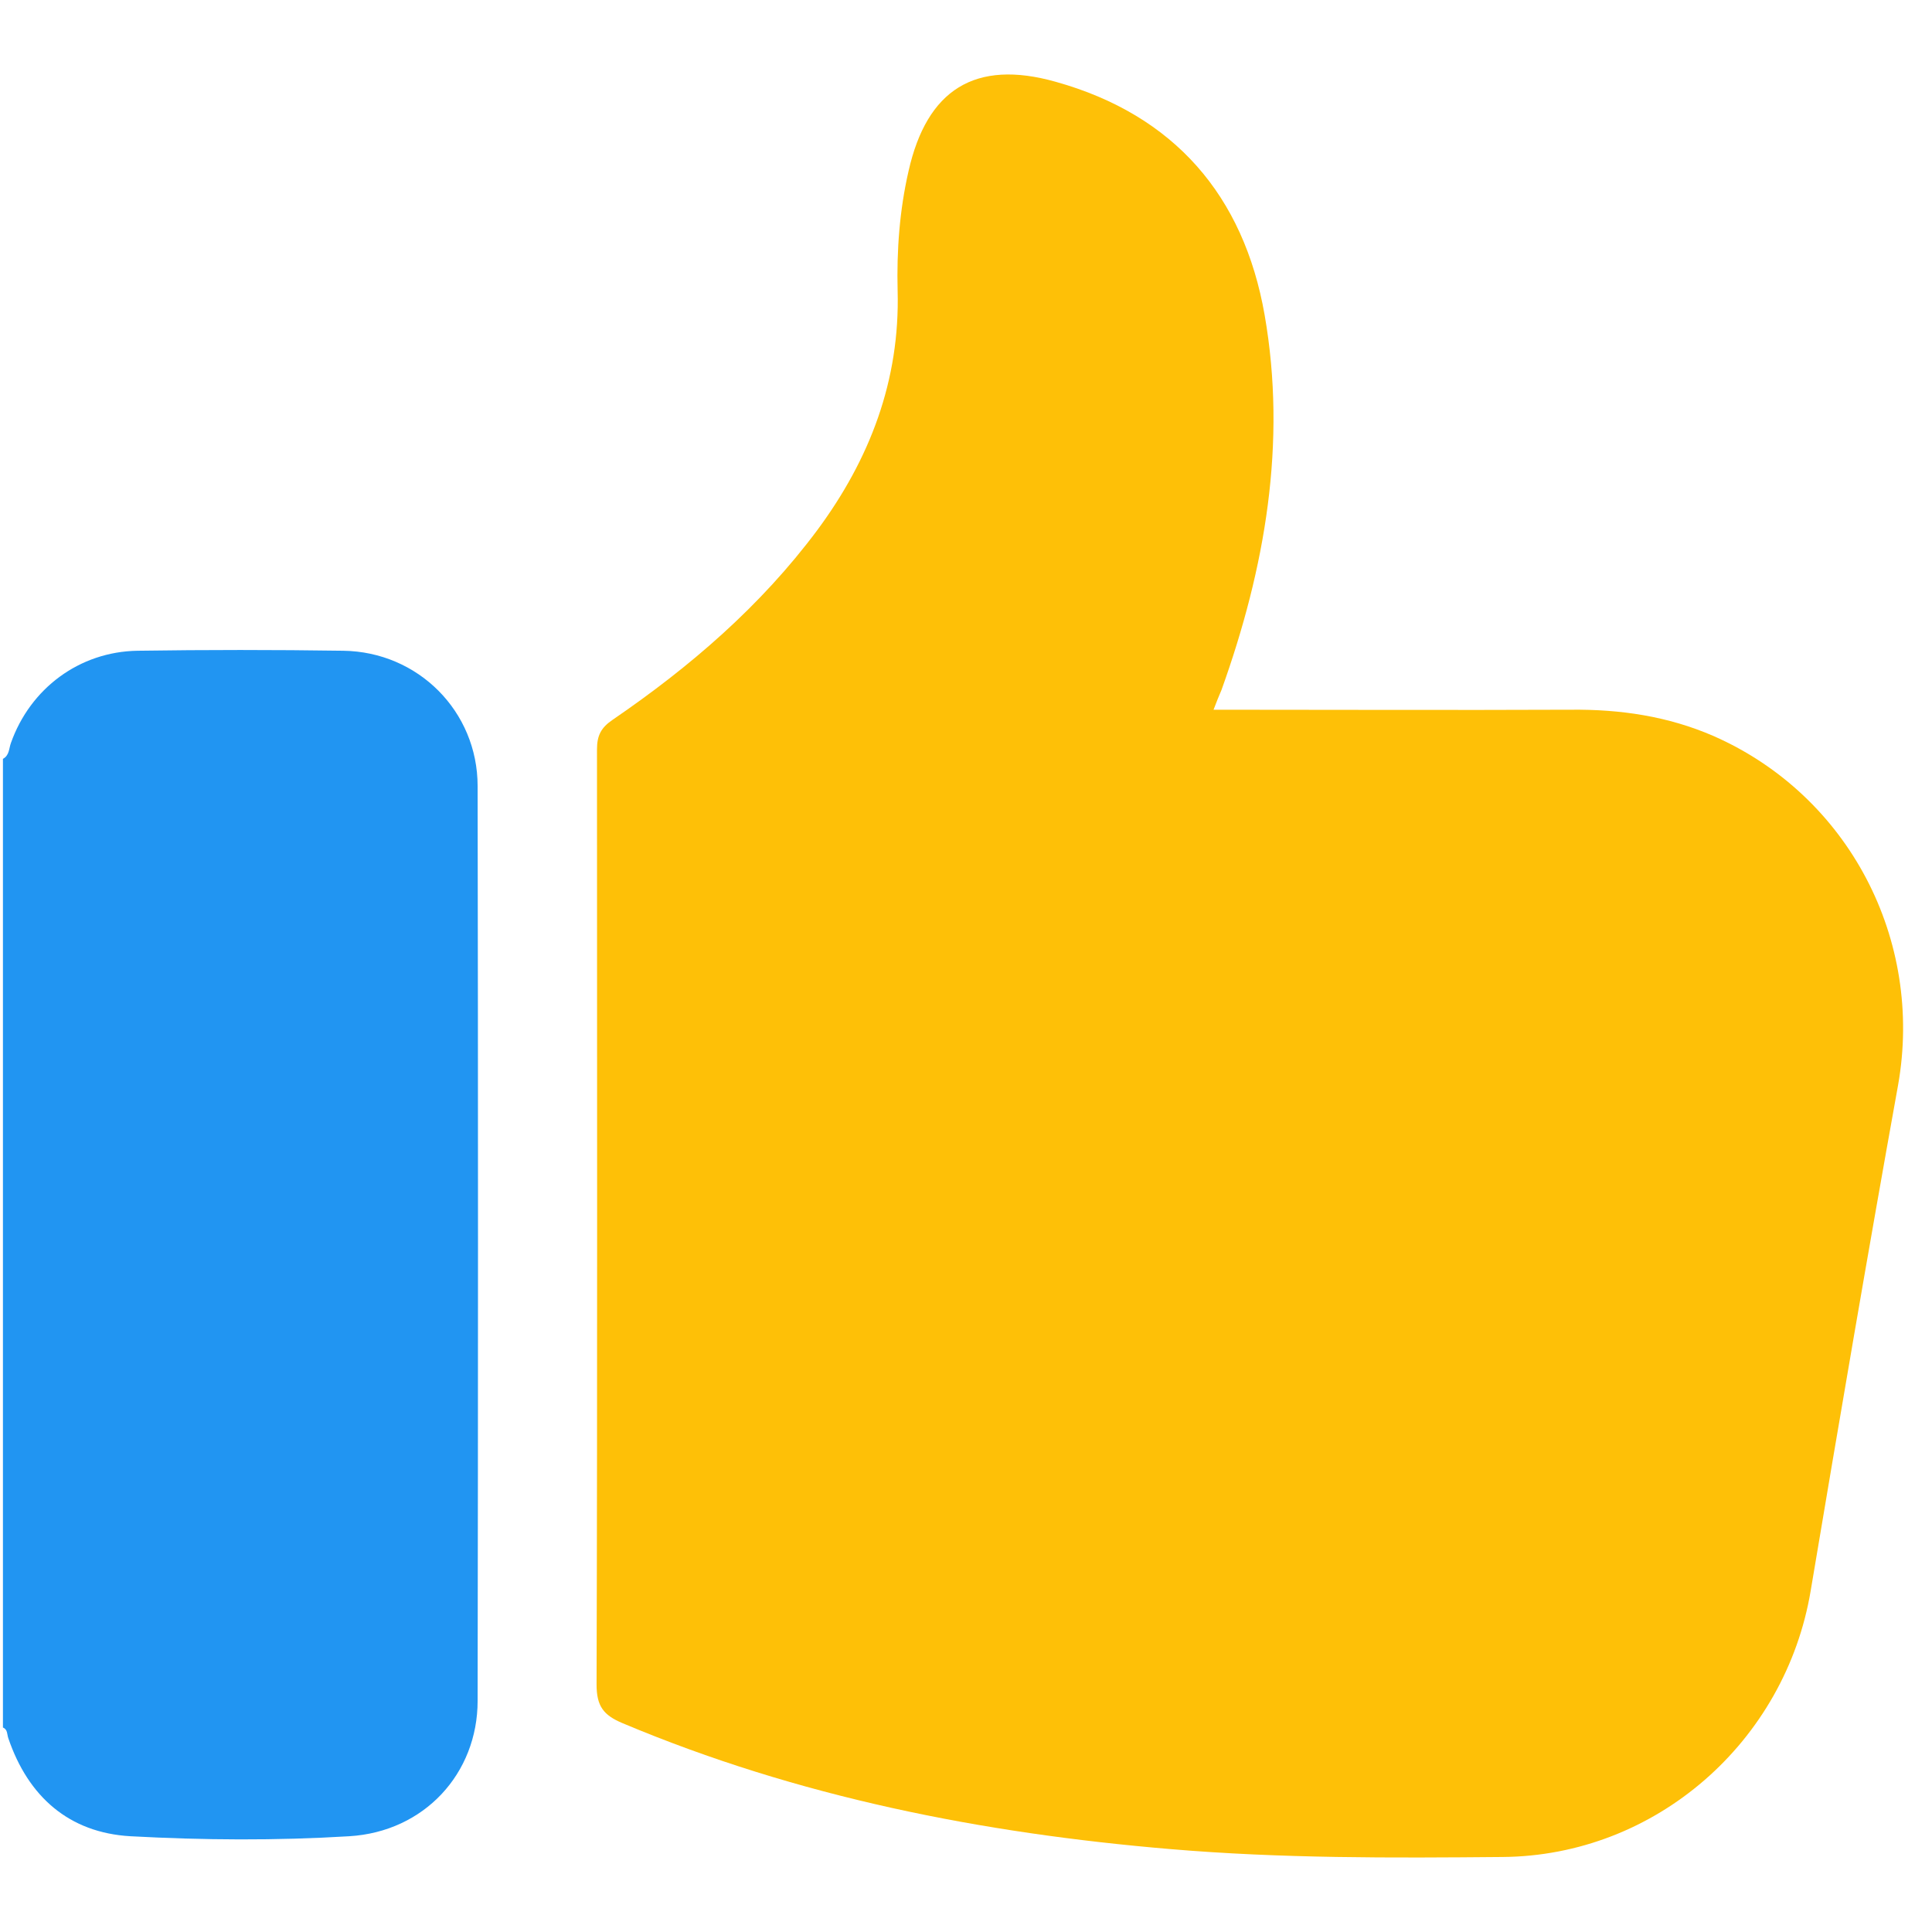 <svg width="23" height="23" viewBox="0 0 23 23" fill="none" xmlns="http://www.w3.org/2000/svg">
<path d="M0.035 9.034C0.112 8.993 0.106 8.91 0.13 8.845C0.36 8.196 0.944 7.759 1.635 7.747C2.45 7.735 3.271 7.735 4.086 7.747C4.977 7.759 5.686 8.468 5.686 9.359C5.692 12.991 5.692 16.616 5.686 20.248C5.686 21.11 5.054 21.806 4.157 21.86C3.289 21.913 2.421 21.907 1.553 21.86C0.82 21.818 0.336 21.387 0.1 20.696C0.082 20.649 0.094 20.59 0.035 20.566C0.035 16.722 0.035 12.878 0.035 9.034Z" fill="#2195F2"/>
<path d="M14.447 8.449C15.882 8.449 17.287 8.455 18.699 8.449C19.289 8.443 19.856 8.526 20.399 8.762C22.011 9.471 22.903 11.189 22.596 12.919C22.235 14.921 21.893 16.929 21.556 18.936C21.255 20.737 19.708 22.095 17.884 22.107C16.567 22.119 15.25 22.125 13.933 22.013C11.69 21.824 9.499 21.393 7.409 20.513C7.184 20.418 7.102 20.312 7.102 20.052C7.113 16.344 7.107 12.63 7.107 8.922C7.107 8.756 7.155 8.662 7.296 8.567C8.218 7.936 9.056 7.215 9.729 6.312C10.355 5.467 10.715 4.529 10.686 3.46C10.674 2.981 10.709 2.503 10.816 2.037C11.034 1.068 11.607 0.702 12.569 0.974C13.981 1.369 14.807 2.332 15.055 3.749C15.321 5.273 15.061 6.766 14.542 8.213C14.512 8.284 14.482 8.355 14.447 8.449Z" fill="#FEC007"/>
</svg>
